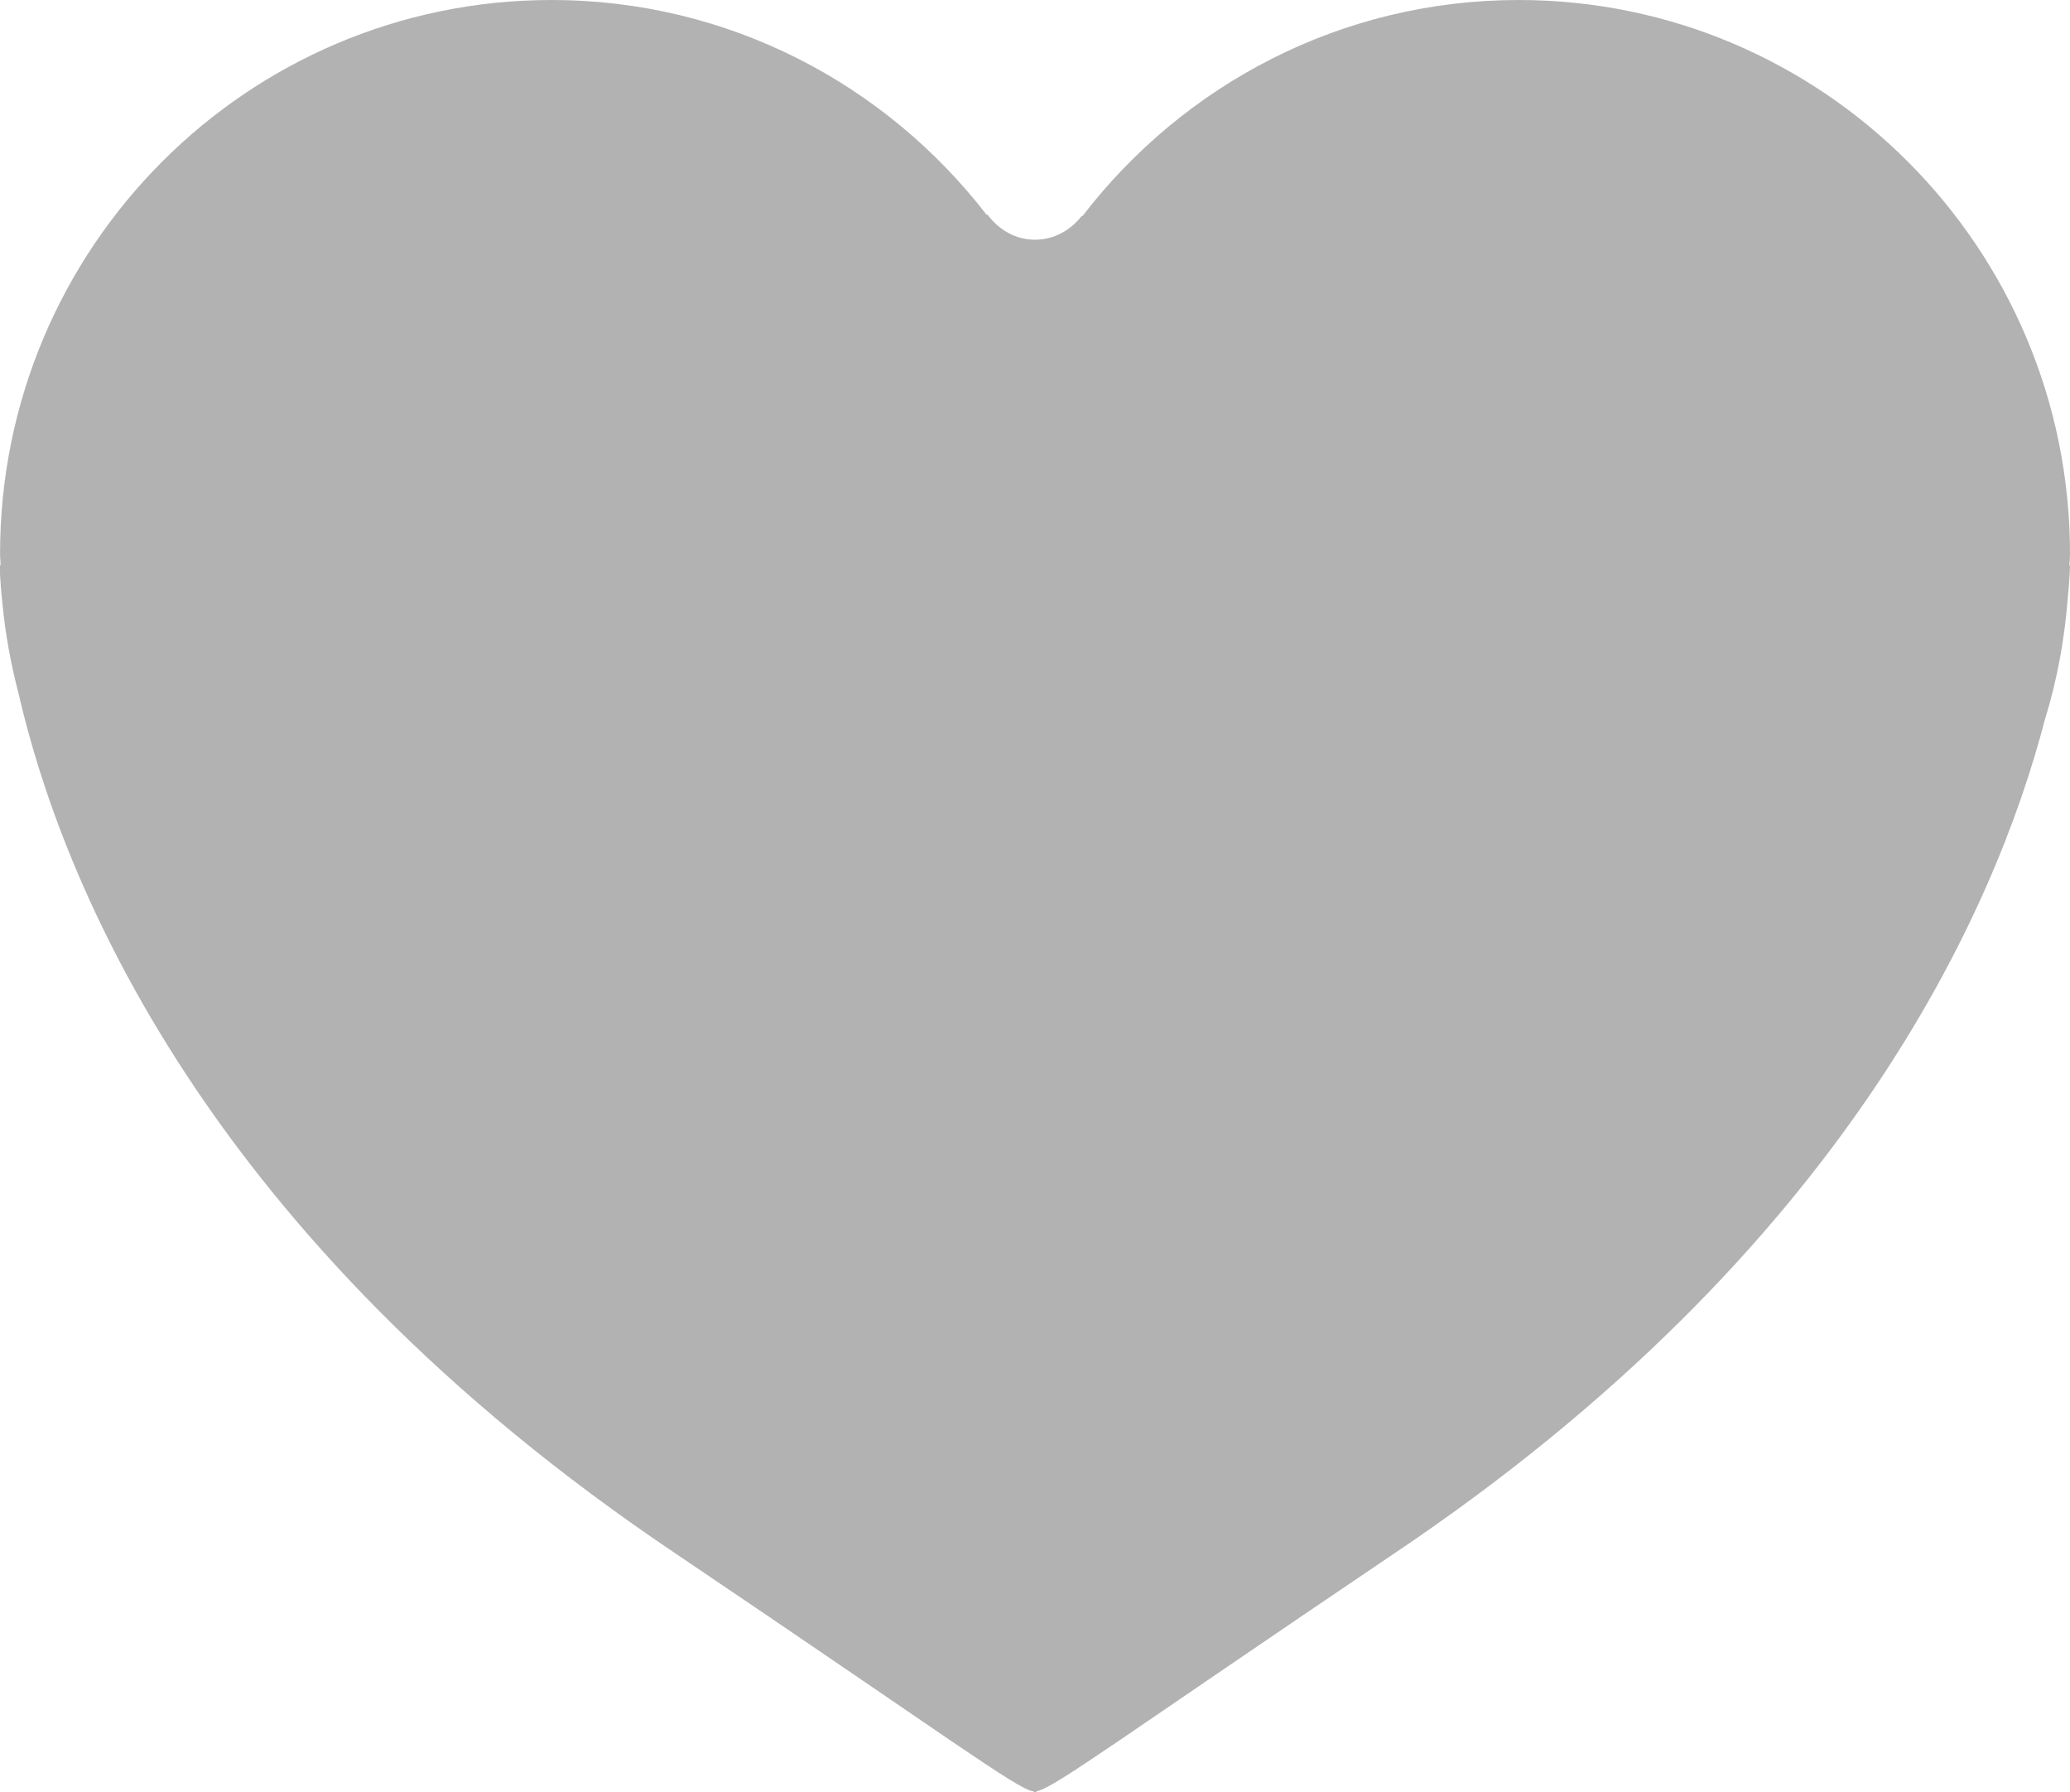 <svg xmlns="http://www.w3.org/2000/svg" xmlns:xlink="http://www.w3.org/1999/xlink" preserveAspectRatio="xMidYMid" width="33.5" height="29" viewBox="0 0 33.5 29">
  <defs>
    <style>
      .cls-1 {
        fill: #b2b2b2;
        fill-rule: evenodd;
      }
    </style>
  </defs>
  <path d="M33.500,9.150 C33.500,9.150 33.498,9.337 33.465,9.665 C33.412,10.348 33.291,11.009 33.096,11.636 C32.288,14.741 29.861,20.239 22.556,25.143 C18.200,28.083 17.091,28.910 16.792,28.982 C16.776,28.986 16.768,29.000 16.751,29.000 C16.736,29.000 16.729,28.988 16.715,28.986 C16.433,28.931 15.360,28.125 10.940,25.143 C3.294,20.013 0.994,14.231 0.300,11.222 C0.177,10.751 0.086,10.262 0.039,9.763 C-0.004,9.369 -0.004,9.150 -0.004,9.150 L0.009,9.144 C0.009,9.082 0.001,9.026 0.001,8.961 C0.001,4.014 3.996,-0.000 8.926,-0.000 C11.788,-0.000 14.335,1.362 15.966,3.475 C15.971,3.475 15.981,3.472 15.981,3.472 C16.158,3.712 16.430,3.879 16.748,3.879 C17.061,3.879 17.329,3.723 17.508,3.492 C17.511,3.494 17.513,3.494 17.519,3.496 C19.150,1.372 21.701,-0.000 24.577,-0.000 C29.502,-0.000 33.500,4.014 33.500,8.961 C33.500,9.027 33.493,9.086 33.490,9.149 L33.500,9.150 Z" class="cls-1"/>
</svg>
